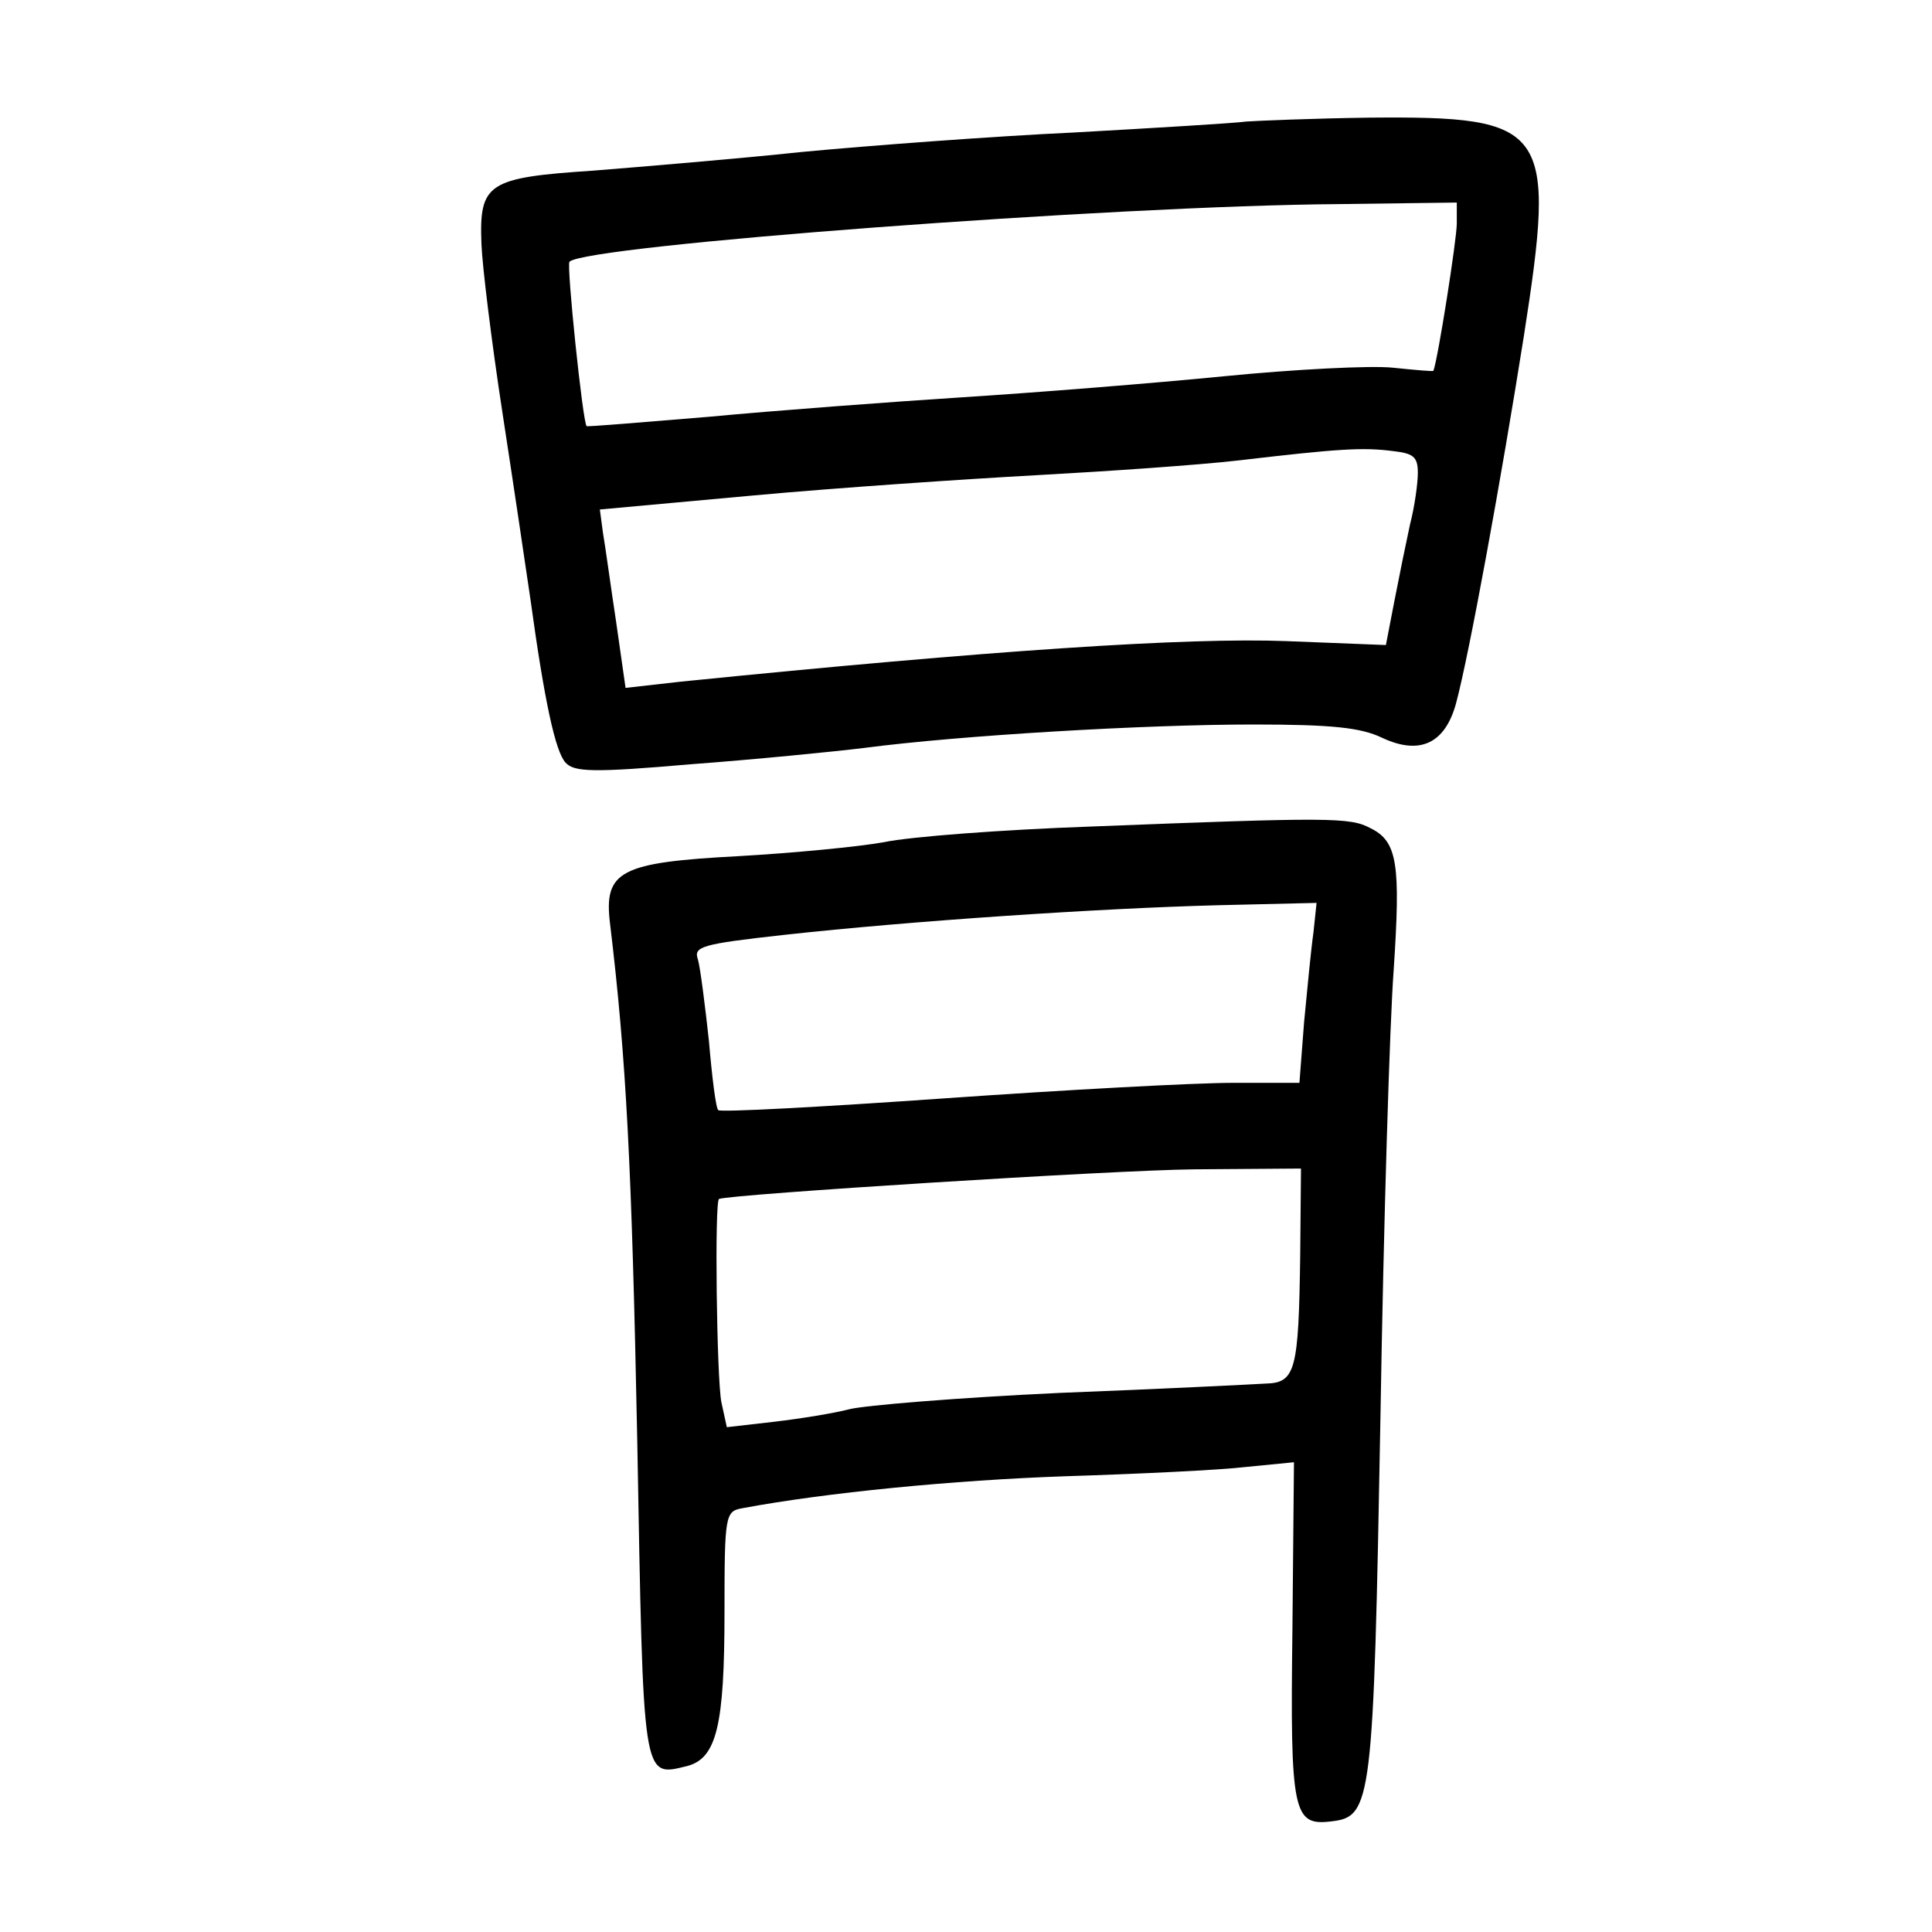 <?xml version="1.0" standalone="no"?>
<!DOCTYPE svg PUBLIC "-//W3C//DTD SVG 20010904//EN"
 "http://www.w3.org/TR/2001/REC-SVG-20010904/DTD/svg10.dtd">
<svg version="1.0" xmlns="http://www.w3.org/2000/svg"
 width="248pt" height="248pt" viewBox="0 0 248 248"
 preserveAspectRatio="xMidYMid meet">
<g transform="translate(0,248) scale(0.1,-0.1)"
fill="#000000" stroke="none">
<path d="M1600 2324 c-14 -2 -113 -8 -220 -14 -107 -5 -265 -17 -350 -25 -85
-9 -206 -19 -268 -24 -136 -9 -147 -16 -144 -94 1 -28 13 -126 27 -217 14 -91
30 -199 36 -240 18 -131 32 -195 45 -209 11 -12 35 -13 161 -2 81 6 182 16
223 21 122 16 359 30 499 30 101 0 138 -4 165 -17 49 -23 81 -7 95 44 17 63
58 288 87 471 42 269 32 283 -198 281 -73 -1 -144 -4 -158 -5z m270 -131 c0
-20 -24 -173 -30 -189 0 -1 -23 1 -52 4 -28 3 -126 -2 -217 -11 -91 -9 -242
-21 -336 -27 -93 -6 -240 -17 -325 -25 -85 -7 -156 -13 -157 -12 -5 5 -26 207
-22 211 20 21 700 72 987 74 l152 2 0 -27z m-50 -320 c0 -13 -4 -43 -10 -66
-5 -23 -14 -67 -20 -98 l-11 -57 -127 5 c-127 5 -382 -12 -778 -52 l-71 -8
-12 84 c-7 46 -14 98 -17 115 l-4 30 197 18 c109 10 272 21 363 26 91 5 208
13 260 19 128 15 159 17 198 12 26 -3 32 -7 32 -28z"/>
<path d="M1400 1419 c-113 -4 -232 -13 -265 -20 -33 -6 -117 -14 -187 -18
-152 -8 -173 -19 -165 -86 21 -174 28 -312 35 -664 8 -440 6 -432 64 -418 38
10 48 52 48 198 0 125 1 129 23 133 107 20 271 36 414 41 95 3 200 8 233 12
l61 6 -2 -216 c-3 -235 1 -251 50 -245 52 6 54 23 63 518 4 250 12 509 17 575
9 136 5 165 -30 182 -26 14 -53 14 -359 2z m286 -136 c-3 -21 -8 -73 -12 -115
l-6 -78 -86 0 c-48 0 -215 -9 -371 -20 -157 -11 -287 -18 -289 -15 -3 2 -8 42
-12 89 -5 46 -11 93 -14 104 -6 17 3 20 111 32 164 18 404 34 556 38 l127 3
-4 -38z m-17 -415 c-2 -147 -6 -163 -44 -164 -16 -1 -136 -7 -265 -12 -129 -6
-251 -16 -270 -21 -19 -5 -62 -12 -96 -16 l-61 -7 -7 32 c-6 30 -9 259 -3 261
16 6 506 37 610 38 l137 1 -1 -112z"/>
</g>
</svg>
